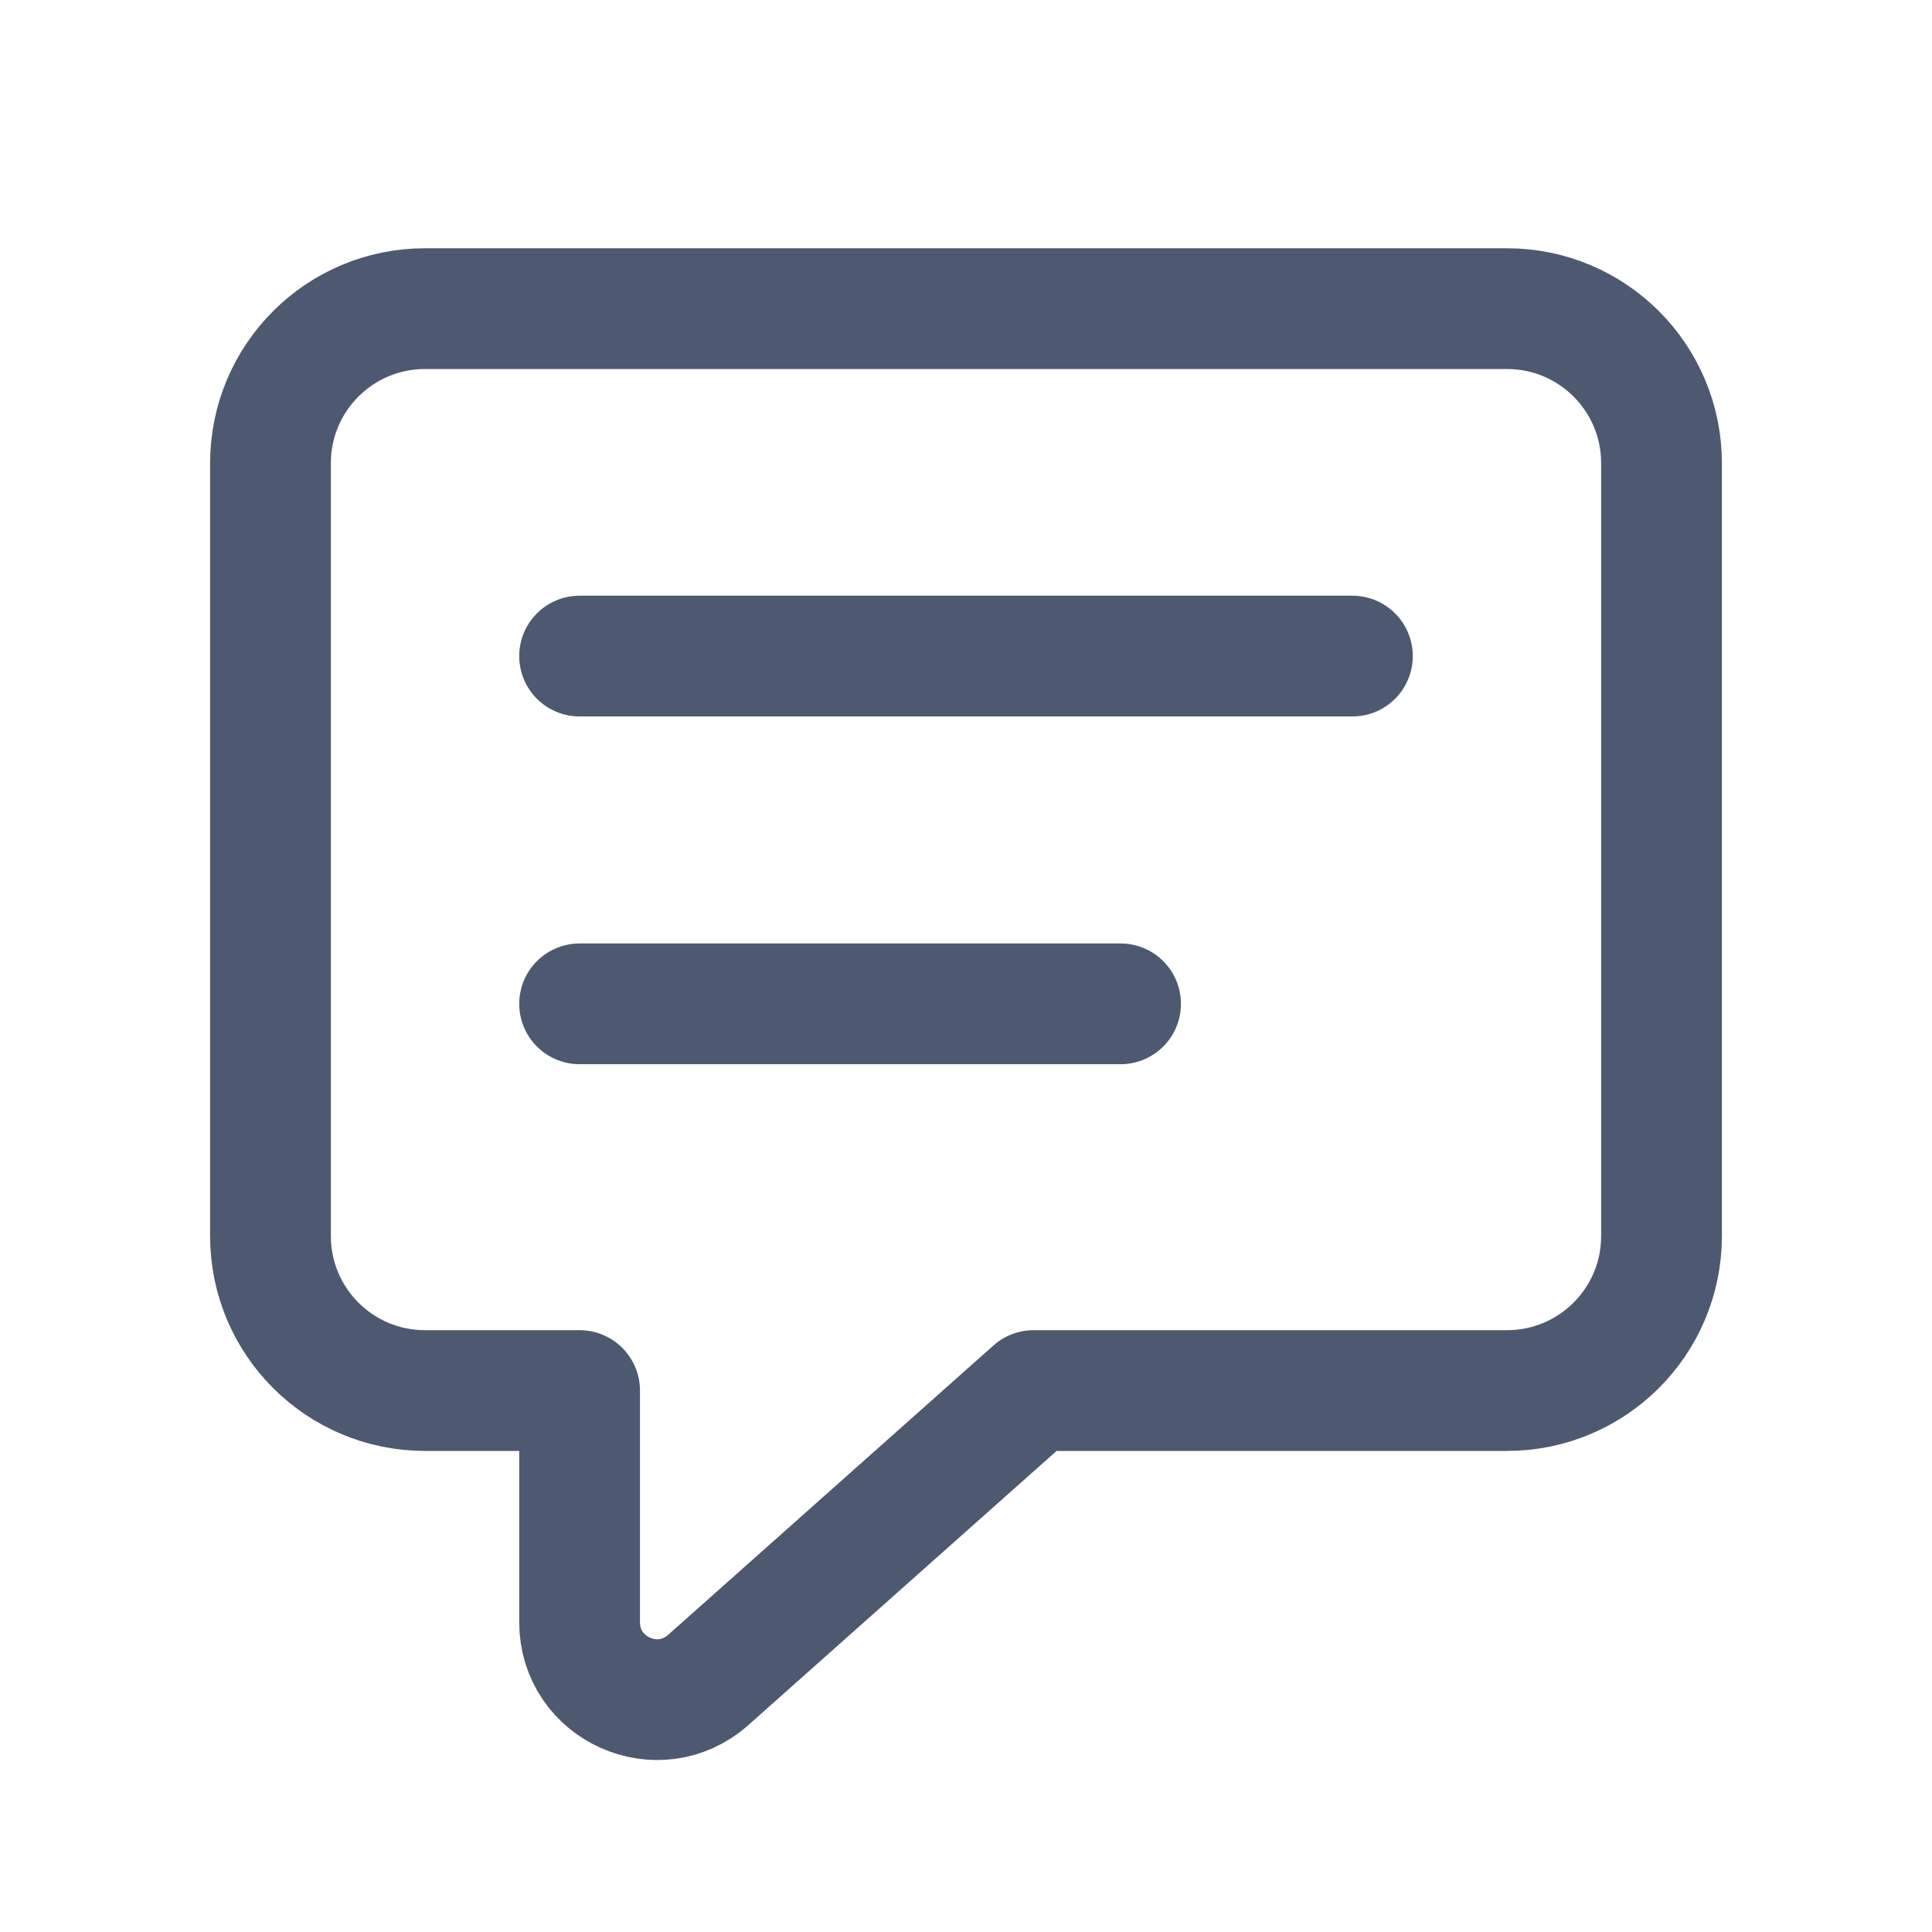 <svg width="24" height="24" viewBox="0 0 24 24" fill="none" xmlns="http://www.w3.org/2000/svg">
<path fill-rule="evenodd" clip-rule="evenodd" d="M7.2 17.274H5.28C4.219 17.274 3.36 16.415 3.36 15.354V5.754C3.36 4.693 4.219 3.834 5.28 3.834H18.72C19.781 3.834 20.64 4.693 20.64 5.754V15.354C20.64 16.415 19.781 17.274 18.72 17.274H12.84L8.798 20.869C8.179 21.42 7.2 20.98 7.2 20.152V17.274Z" stroke="#4D5971" stroke-width="1.5" stroke-linecap="round" stroke-linejoin="round"/>
<path d="M7.2 8.15H16.8" stroke="#4D5971" stroke-width="1.5" stroke-linecap="round" stroke-linejoin="round"/>
<path d="M7.2 12.47H13.92" stroke="#4D5971" stroke-width="1.5" stroke-linecap="round" stroke-linejoin="round"/>
</svg>
